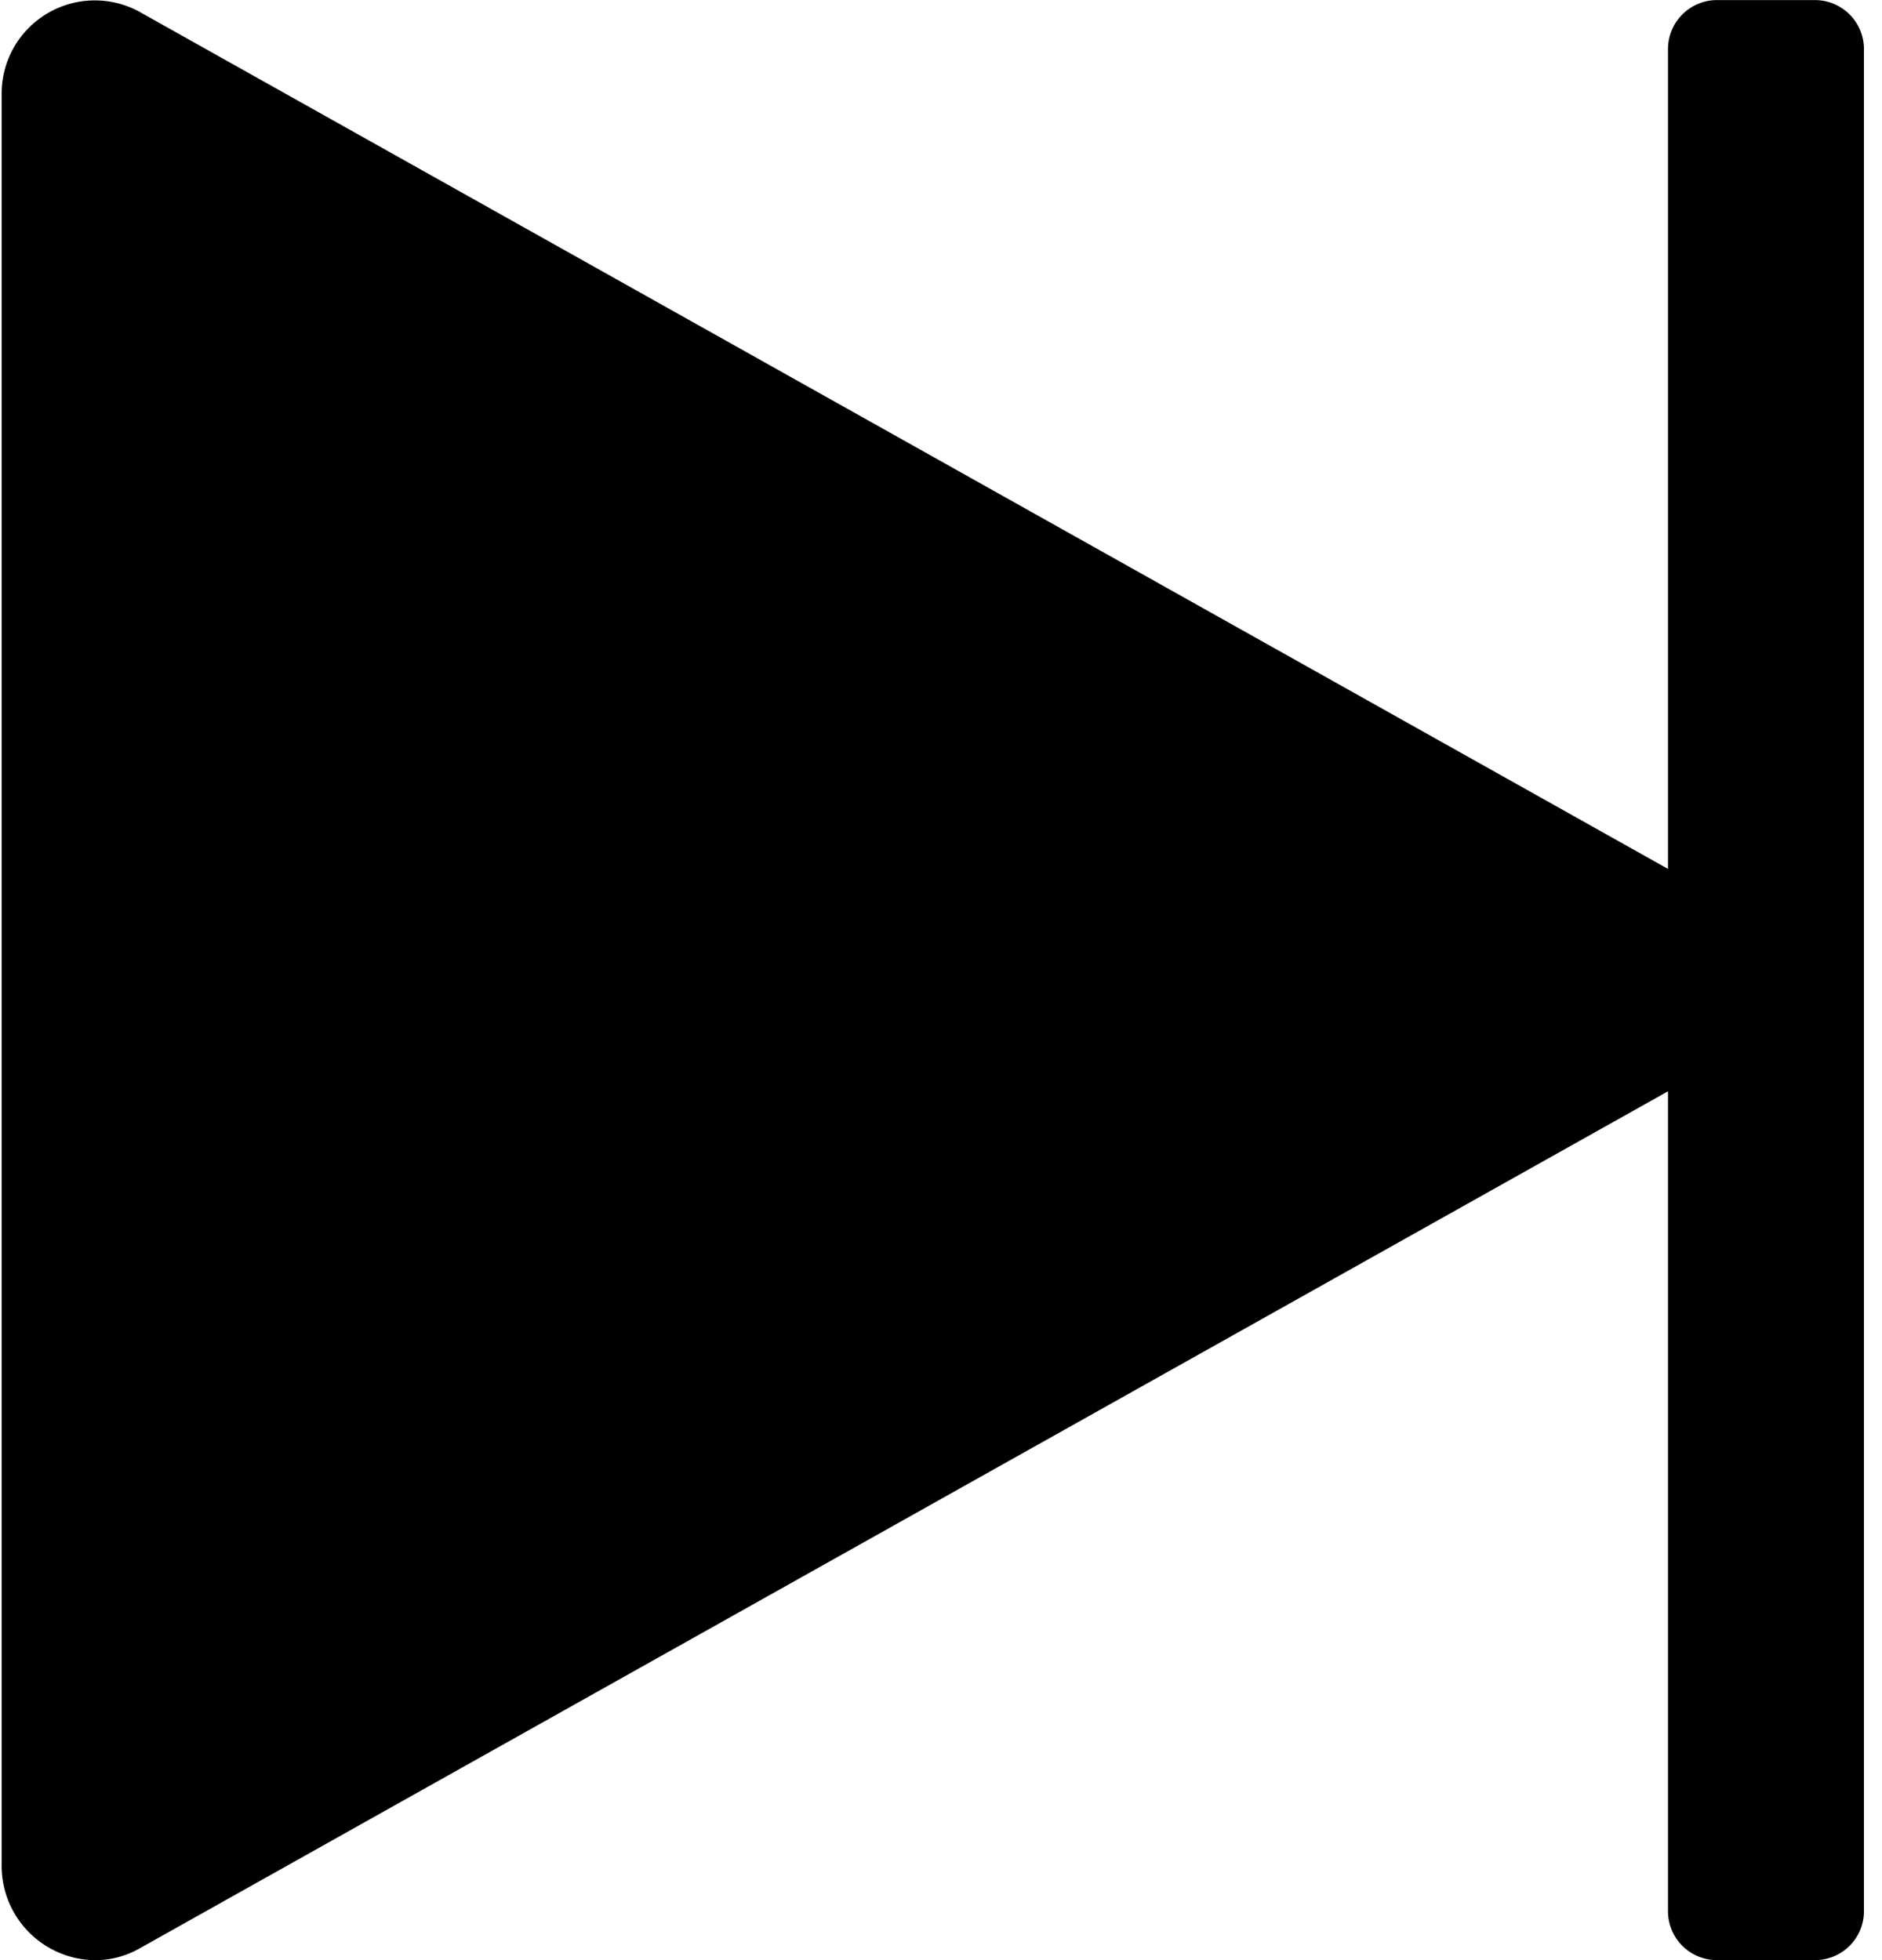 <svg xmlns="http://www.w3.org/2000/svg" width="0.96em" height="1em" viewBox="0 0 23 24"><path fill="currentColor" d="M0 22.835V1.146A1.141 1.141 0 0 1 1.696.149L1.69.146L20.4 10.639V.601a.6.6 0 0 1 .599-.6h1.2a.6.6 0 0 1 .6.6v22.8A.599.599 0 0 1 22.2 24h-1.201a.599.599 0 0 1-.599-.599V13.362L1.69 23.856a1.1 1.1 0 0 1-.548.145A1.155 1.155 0 0 1 0 22.846zv.001z"/></svg>